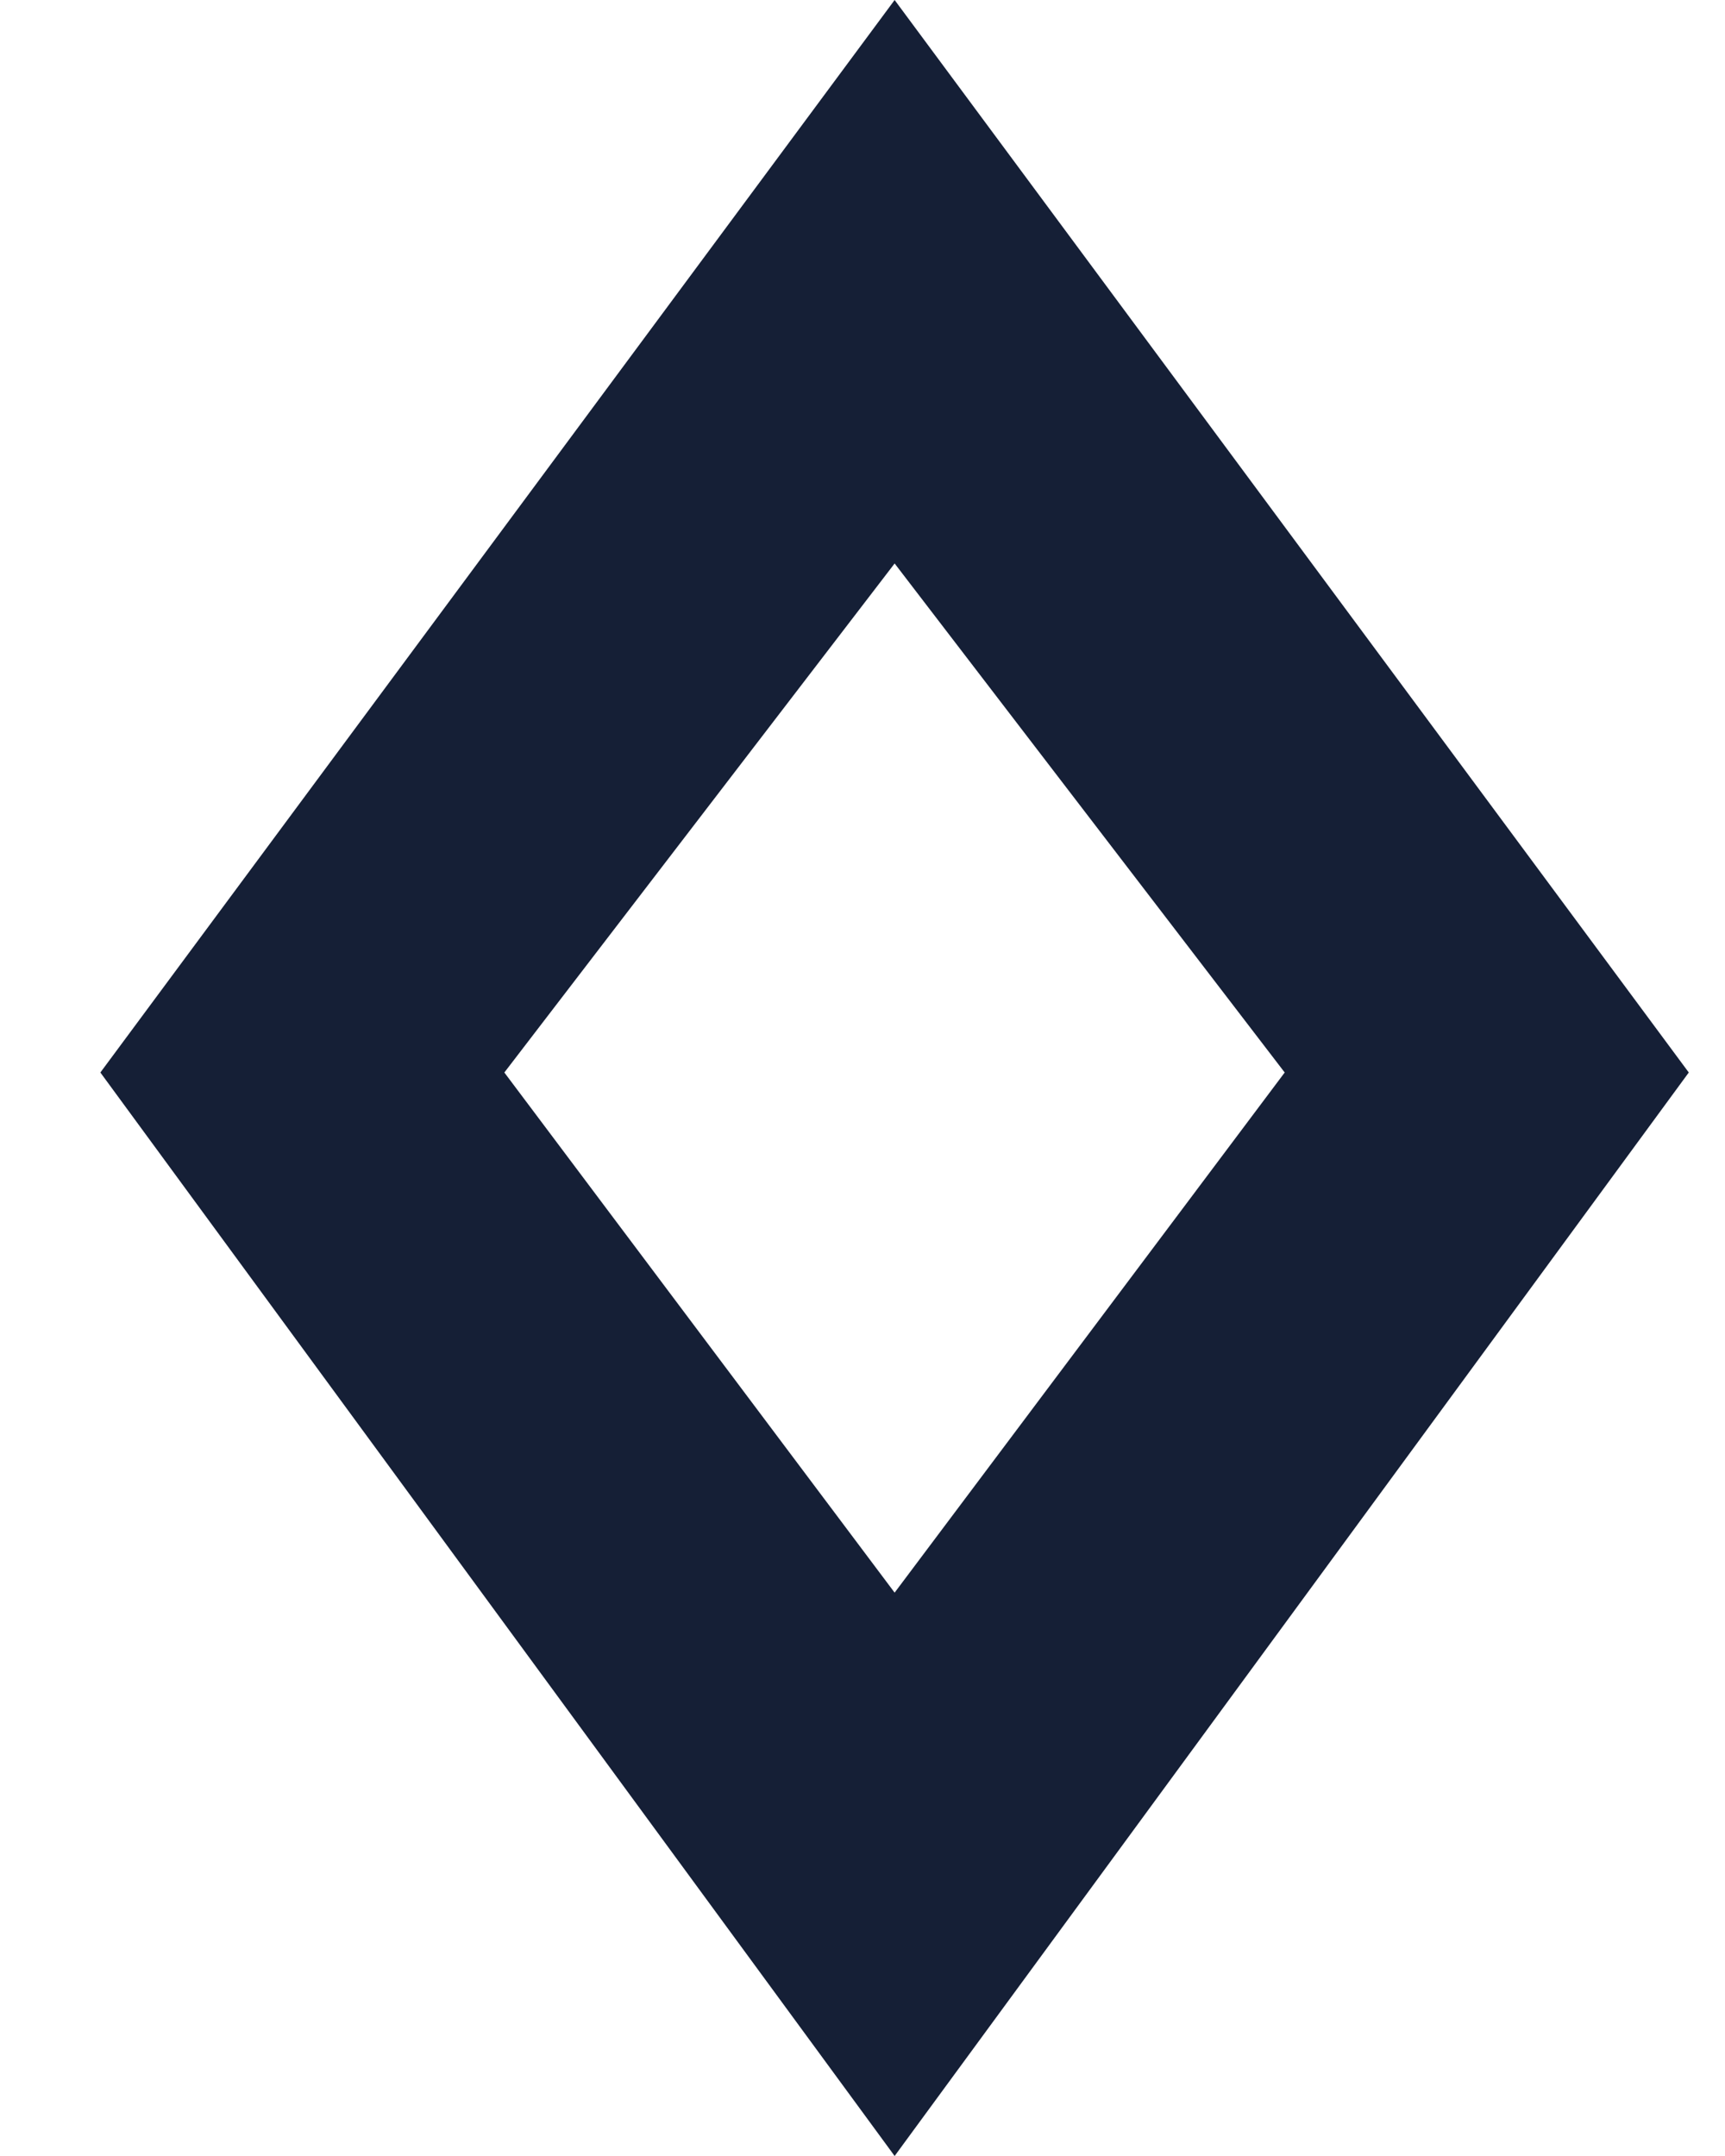 <svg width="16" height="20" viewBox="0 0 16 20" fill="none" xmlns="http://www.w3.org/2000/svg">

<path d="M8.298 0L0.931 9.949L8.298 20L15.664 9.949L8.298 0ZM4.678 9.949L8.298 5.227L11.916 9.949L8.298 14.774L4.678 9.949Z" fill="#151F36"/>
</svg>
